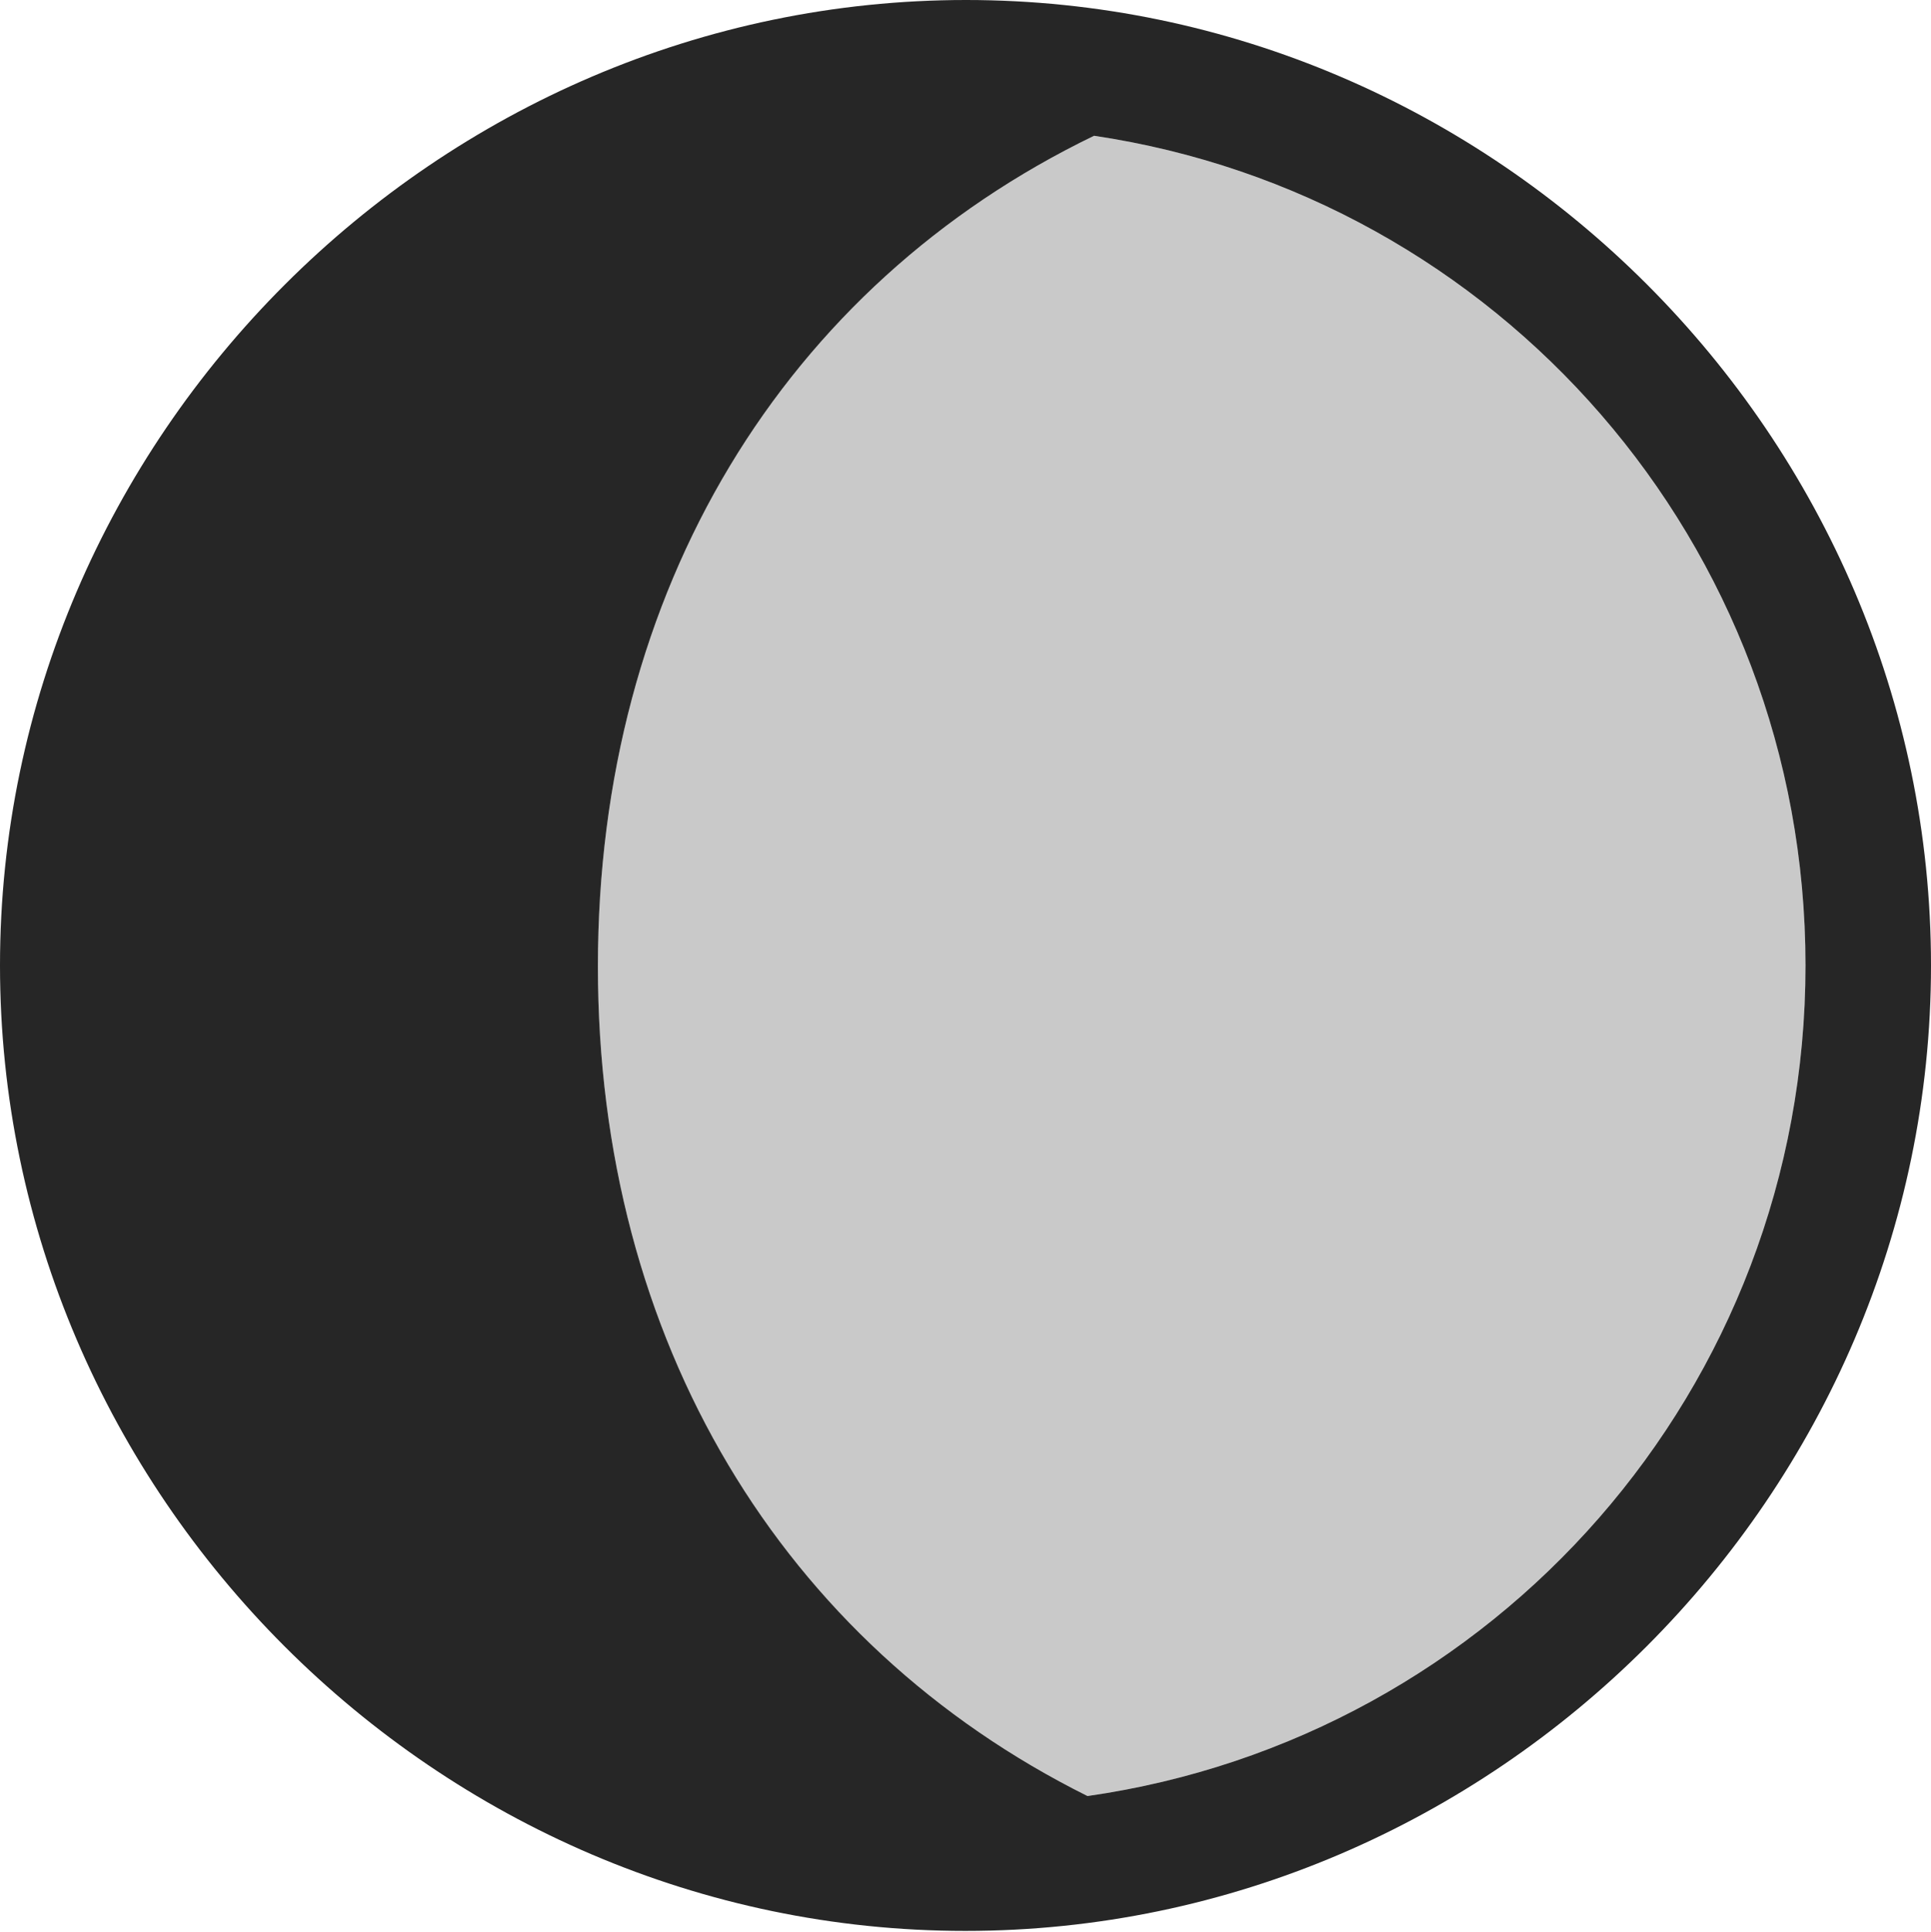 <?xml version="1.0" encoding="UTF-8"?>
<!--Generator: Apple Native CoreSVG 232.5-->
<!DOCTYPE svg
PUBLIC "-//W3C//DTD SVG 1.1//EN"
       "http://www.w3.org/Graphics/SVG/1.1/DTD/svg11.dtd">
<svg version="1.1" xmlns="http://www.w3.org/2000/svg" xmlns:xlink="http://www.w3.org/1999/xlink" width="97.96" height="97.993">
 <g>
  <rect height="97.993" opacity="0" width="97.96" x="0" y="0"/>
  <path d="M91.593 48.972C91.593 70.465 75.811 88.154 55.169 91.103C39.685 83.393 30.332 68.031 30.332 49.018C30.332 29.928 39.779 14.488 55.503 6.887C75.954 9.93 91.593 27.525 91.593 48.972Z" fill="#000000" fill-opacity="0.212"/>
  <path d="M97.96 48.972C97.96 22.135 75.843 0 49.006 0C22.202 0 0 22.169 0 48.972C0 75.776 22.169 97.944 48.972 97.944C75.825 97.944 97.96 75.776 97.96 48.972ZM91.593 48.972C91.593 70.465 75.811 88.154 55.169 91.103C39.685 83.393 30.332 68.031 30.332 49.018C30.332 29.928 39.779 14.488 55.503 6.887C75.954 9.93 91.593 27.525 91.593 48.972Z" fill="#000000" fill-opacity="0.85"/>
 </g>
</svg>
